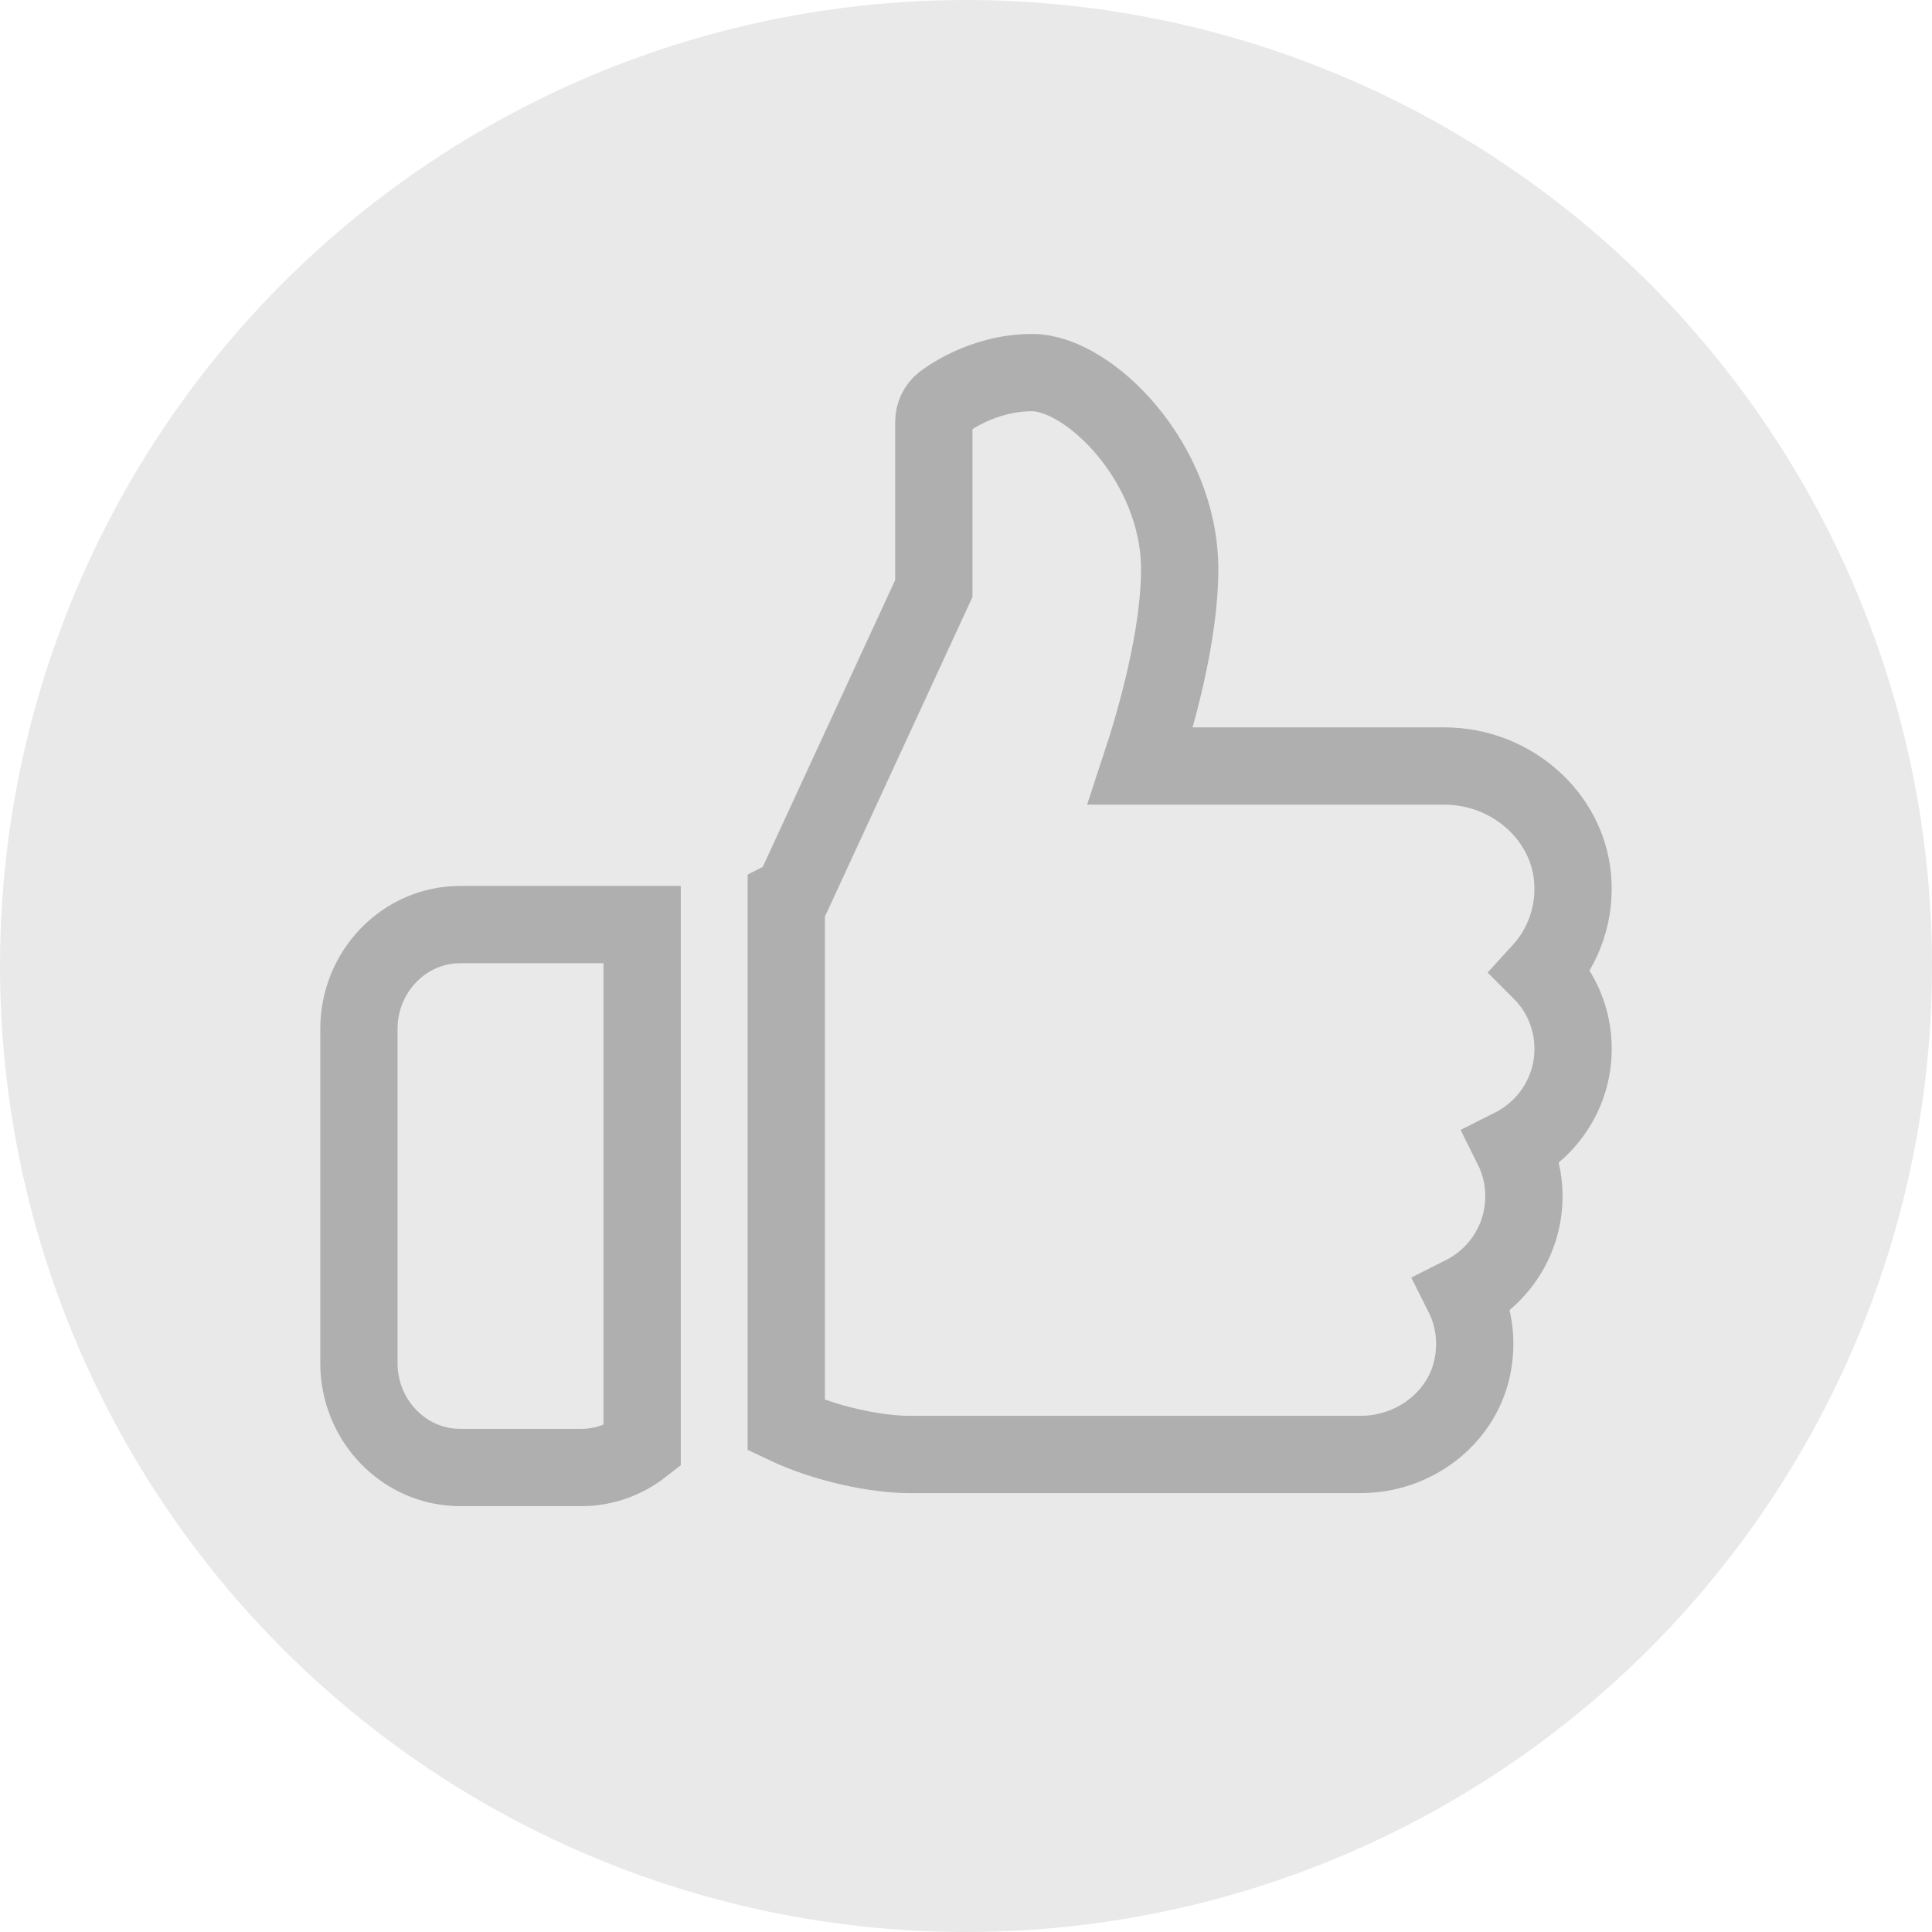 <svg width="35" height="35" viewBox="0 0 35 35" fill="none" xmlns="http://www.w3.org/2000/svg">
<circle cx="17.5" cy="17.5" r="17.5" fill="#E9E9E9"/>
<path d="M8.335 16.75C7.324 16.75 6.502 17.599 6.502 18.641V24.694C6.502 25.736 7.324 26.585 8.335 26.585H10.534C10.947 26.585 11.326 26.442 11.633 26.202V16.75H8.335Z" stroke="#AFAFAF" stroke-width="1.4"/>
<path d="M28.498 19C28.498 18.464 28.286 17.965 27.918 17.597C28.334 17.142 28.546 16.532 28.488 15.897C28.384 14.764 27.364 13.877 26.165 13.877H20.662C20.935 13.049 21.371 11.532 21.371 10.313C21.371 8.381 19.729 6.75 18.698 6.75C17.773 6.75 17.112 7.271 17.083 7.293C16.978 7.377 16.917 7.505 16.917 7.641V10.662L14.351 16.22L14.244 16.274V25.823C14.969 26.165 15.887 26.349 16.471 26.349H24.649C25.619 26.349 26.468 25.695 26.667 24.793C26.77 24.329 26.71 23.861 26.506 23.455C27.165 23.123 27.607 22.445 27.607 21.672C27.607 21.357 27.535 21.055 27.398 20.781C28.056 20.45 28.498 19.772 28.498 19Z" stroke="#AFAFAF" stroke-width="1.4"/>
</svg>
